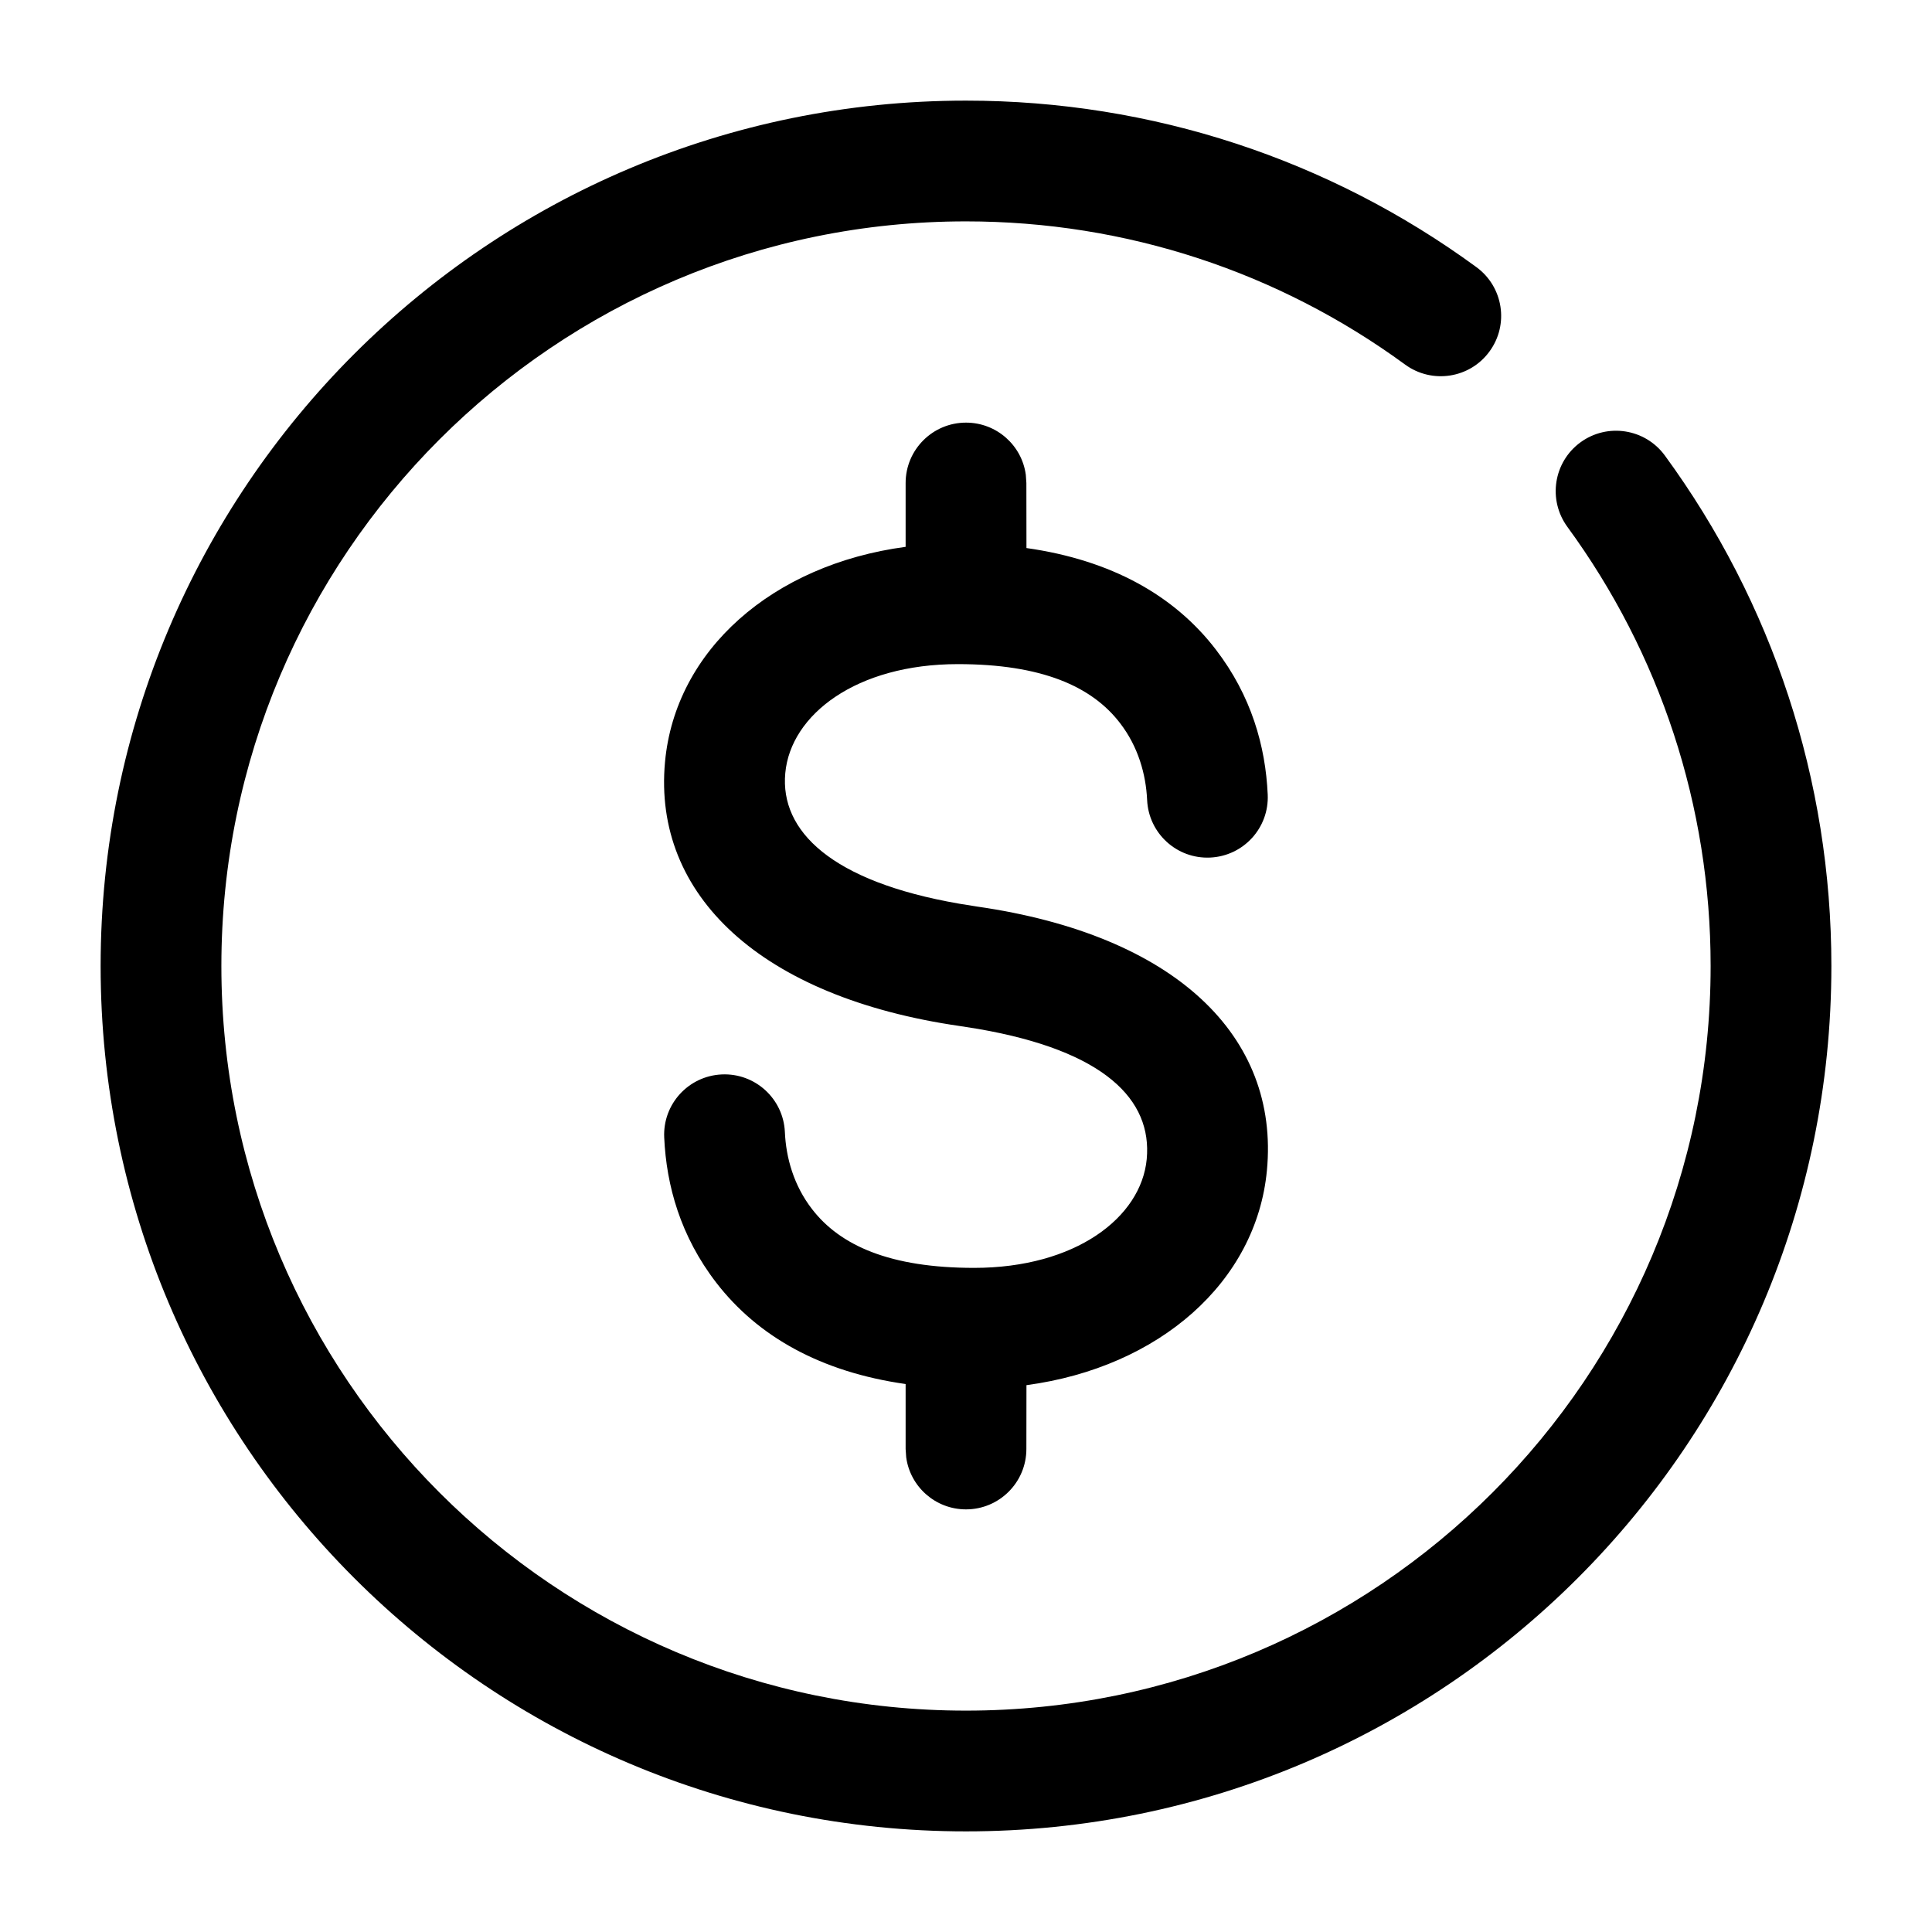 <svg viewBox="0 0 24 24" xmlns="http://www.w3.org/2000/svg"
	xmlns:xlink="http://www.w3.org/1999/xlink">
	<defs />
	<g opacity="0" />
	<path id="矢量 178"
		d="M12 1.25C14.311 1.25 16.514 1.982 18.34 3.318C18.675 3.563 18.748 4.032 18.503 4.366C18.259 4.701 17.789 4.773 17.455 4.529C15.883 3.379 13.99 2.75 12 2.75C6.891 2.75 2.75 6.891 2.75 12C2.75 17.109 6.891 21.25 12 21.25C17.109 21.25 21.25 17.109 21.25 12C21.25 10.009 20.62 8.116 19.47 6.544C19.226 6.209 19.298 5.74 19.633 5.495C19.967 5.251 20.436 5.324 20.681 5.658C22.017 7.485 22.75 9.688 22.75 12C22.75 17.937 17.937 22.75 12 22.75C6.063 22.75 1.25 17.937 1.25 12C1.25 6.063 6.063 1.25 12 1.25ZM12.743 5.898C12.694 5.532 12.38 5.25 12 5.25C11.586 5.25 11.25 5.586 11.25 6L11.25 6.793C9.594 7.014 8.388 8.079 8.261 9.466C8.108 11.122 9.455 12.389 11.925 12.746L12.147 12.781C13.724 13.053 14.314 13.662 14.245 14.399C14.176 15.126 13.357 15.75 12.1 15.75C11.057 15.75 10.435 15.473 10.086 15.018C9.86 14.725 9.764 14.382 9.75 14.062C9.731 13.648 9.38 13.328 8.966 13.347C8.552 13.366 8.232 13.716 8.251 14.13C8.278 14.73 8.454 15.357 8.897 15.933C9.414 16.604 10.197 17.043 11.25 17.193L11.25 18L11.257 18.102C11.306 18.468 11.62 18.75 12 18.75C12.414 18.75 12.75 18.414 12.75 18L12.751 17.207C14.403 16.985 15.607 15.924 15.738 14.54C15.896 12.874 14.603 11.617 12.14 11.262L11.916 11.226C10.322 10.95 9.689 10.32 9.755 9.604C9.822 8.875 10.641 8.25 11.899 8.25C12.942 8.25 13.564 8.527 13.913 8.982C14.139 9.275 14.235 9.618 14.25 9.938C14.269 10.352 14.619 10.672 15.033 10.653C15.447 10.634 15.767 10.284 15.748 9.87C15.721 9.27 15.545 8.643 15.102 8.067C14.586 7.396 13.803 6.957 12.751 6.808L12.75 6L12.743 5.898Z"
		fill-rule="evenodd" />
</svg>